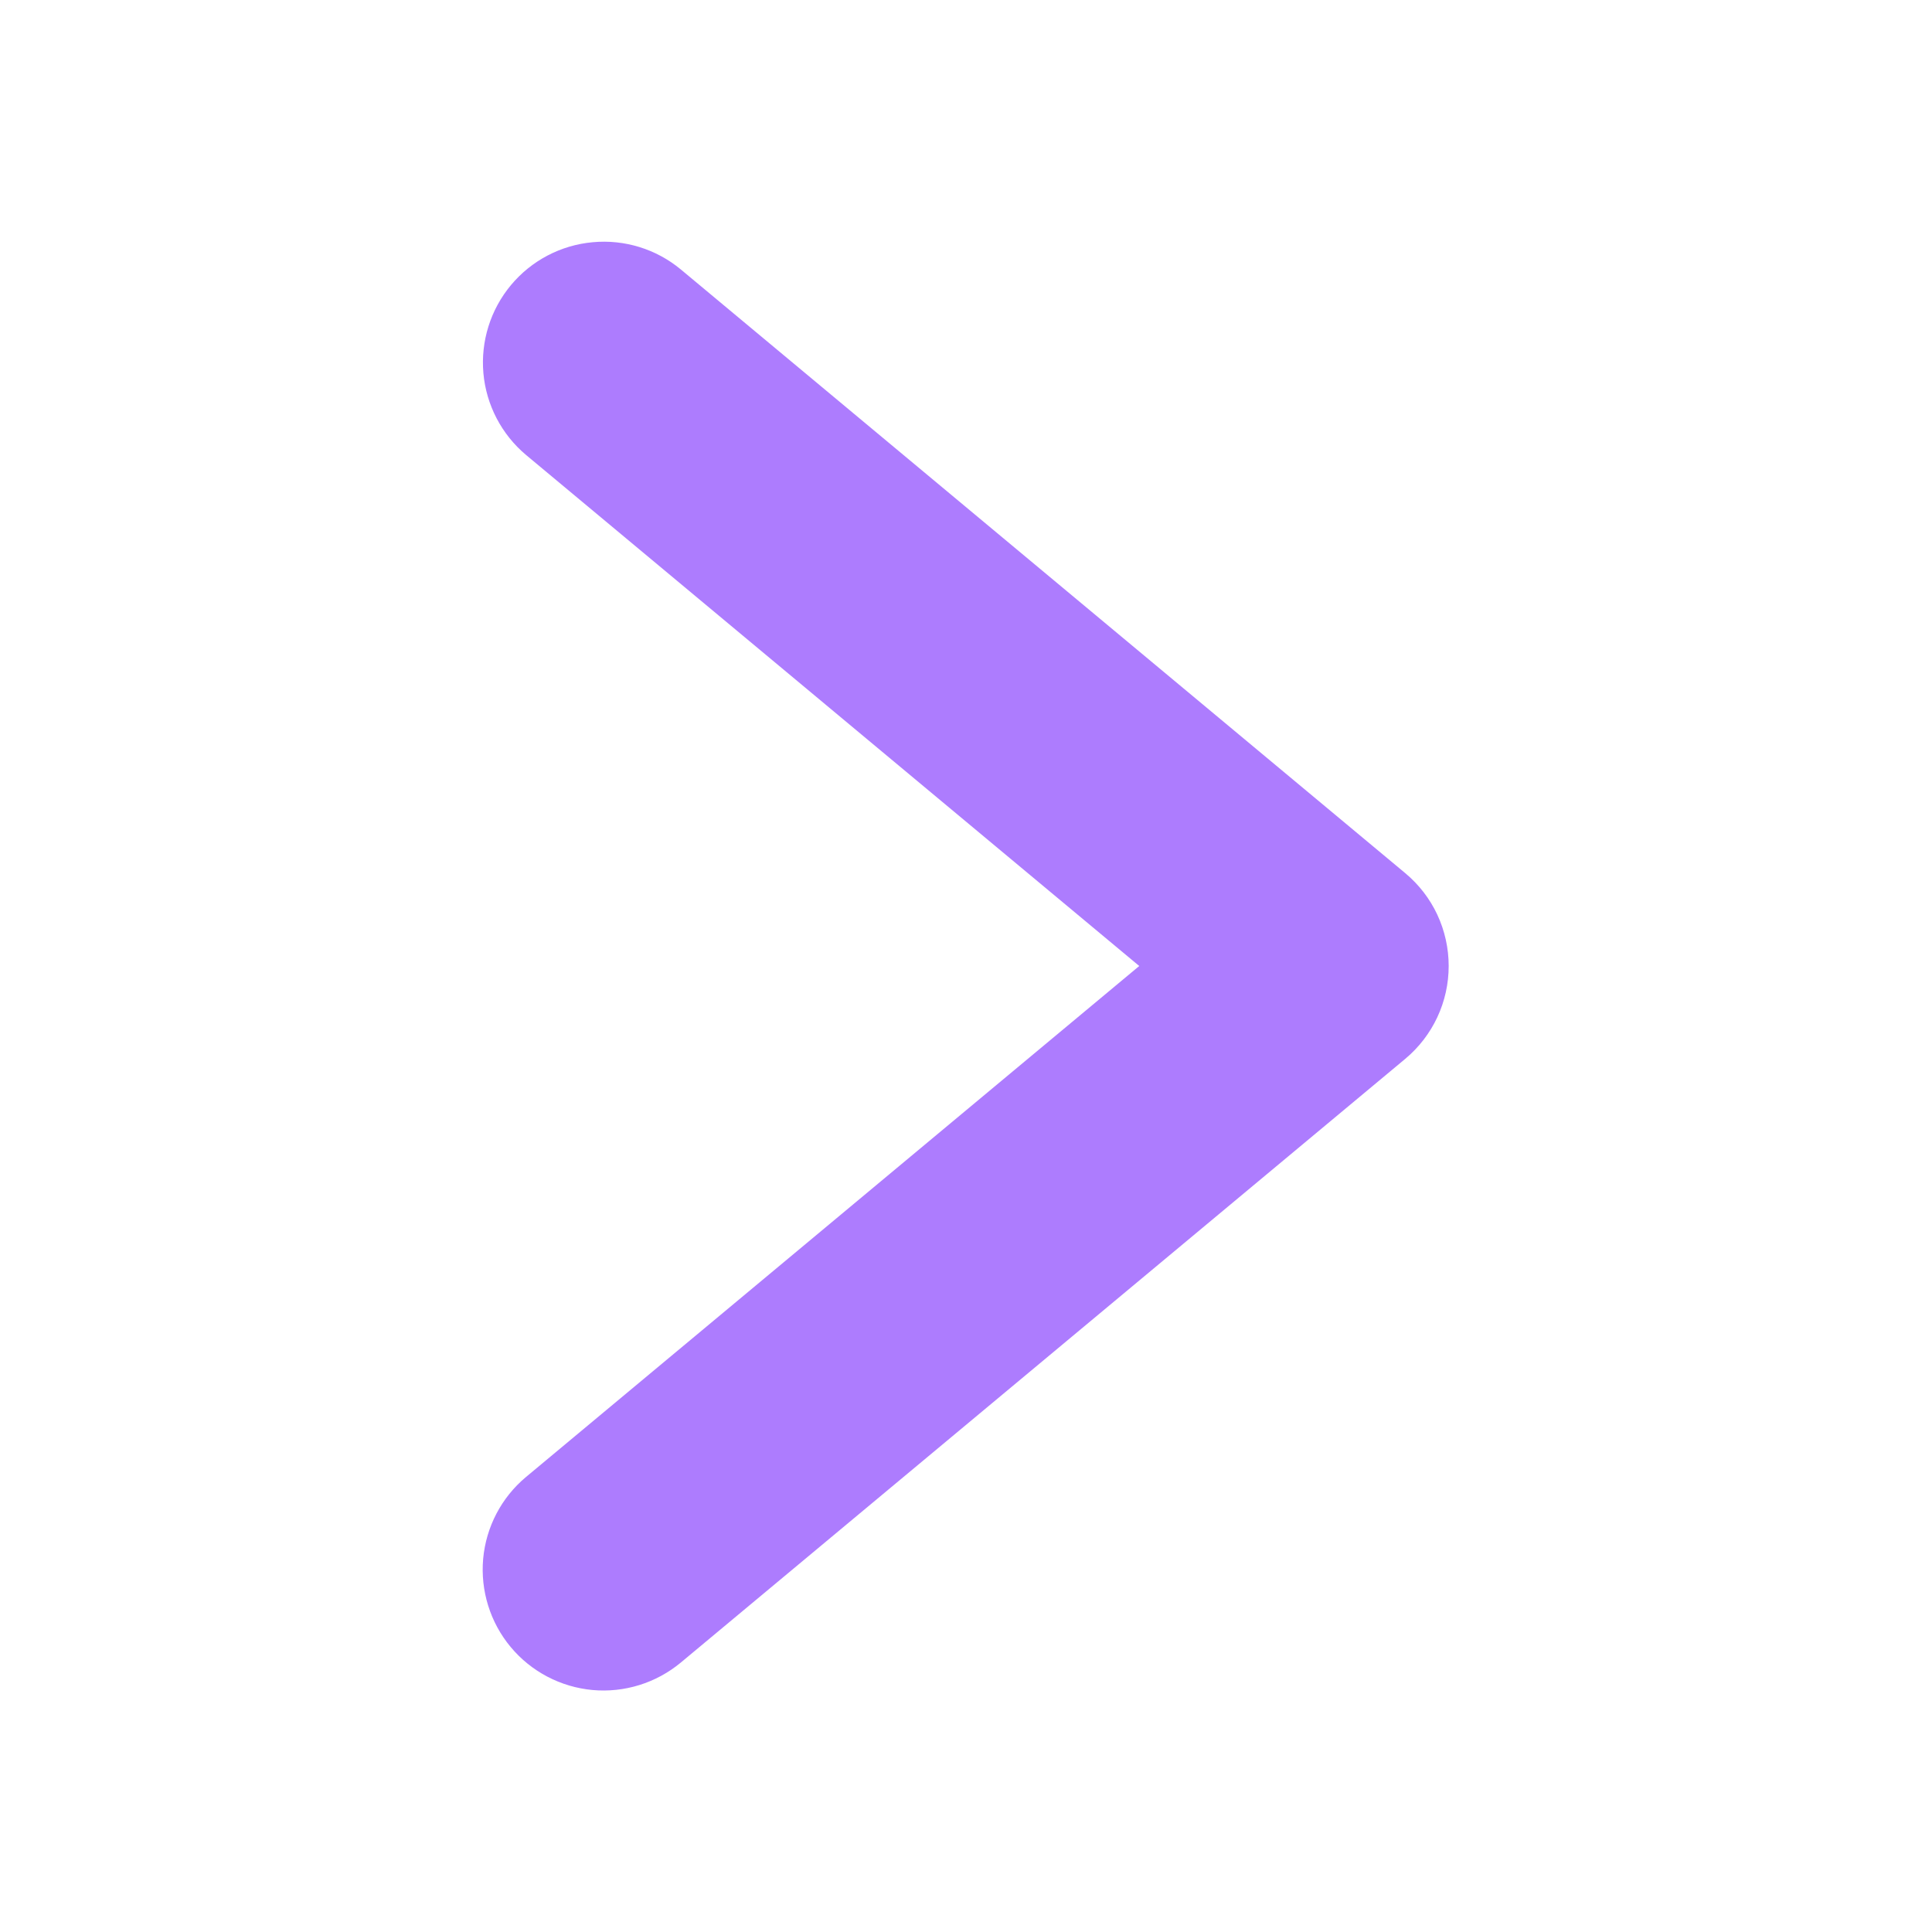<svg width="24" height="24" viewBox="0 0 24 24" fill="none" xmlns="http://www.w3.org/2000/svg">
<path d="M17.457 10.847L8.457 3.347C8.151 3.093 7.757 2.972 7.362 3.009C6.966 3.045 6.601 3.237 6.347 3.542C6.093 3.847 5.97 4.24 6.005 4.636C6.04 5.031 6.231 5.397 6.535 5.652L14.152 12L6.535 18.347C6.229 18.602 6.038 18.968 6.002 19.364C5.967 19.76 6.089 20.154 6.344 20.46C6.599 20.766 6.964 20.957 7.36 20.994C7.757 21.03 8.151 20.907 8.457 20.653L17.457 13.153C17.626 13.012 17.762 12.835 17.855 12.636C17.948 12.437 17.996 12.22 17.996 12C17.996 11.78 17.948 11.563 17.855 11.363C17.762 11.164 17.626 10.988 17.457 10.847Z" fill="#AD7CFE"/>
</svg>
